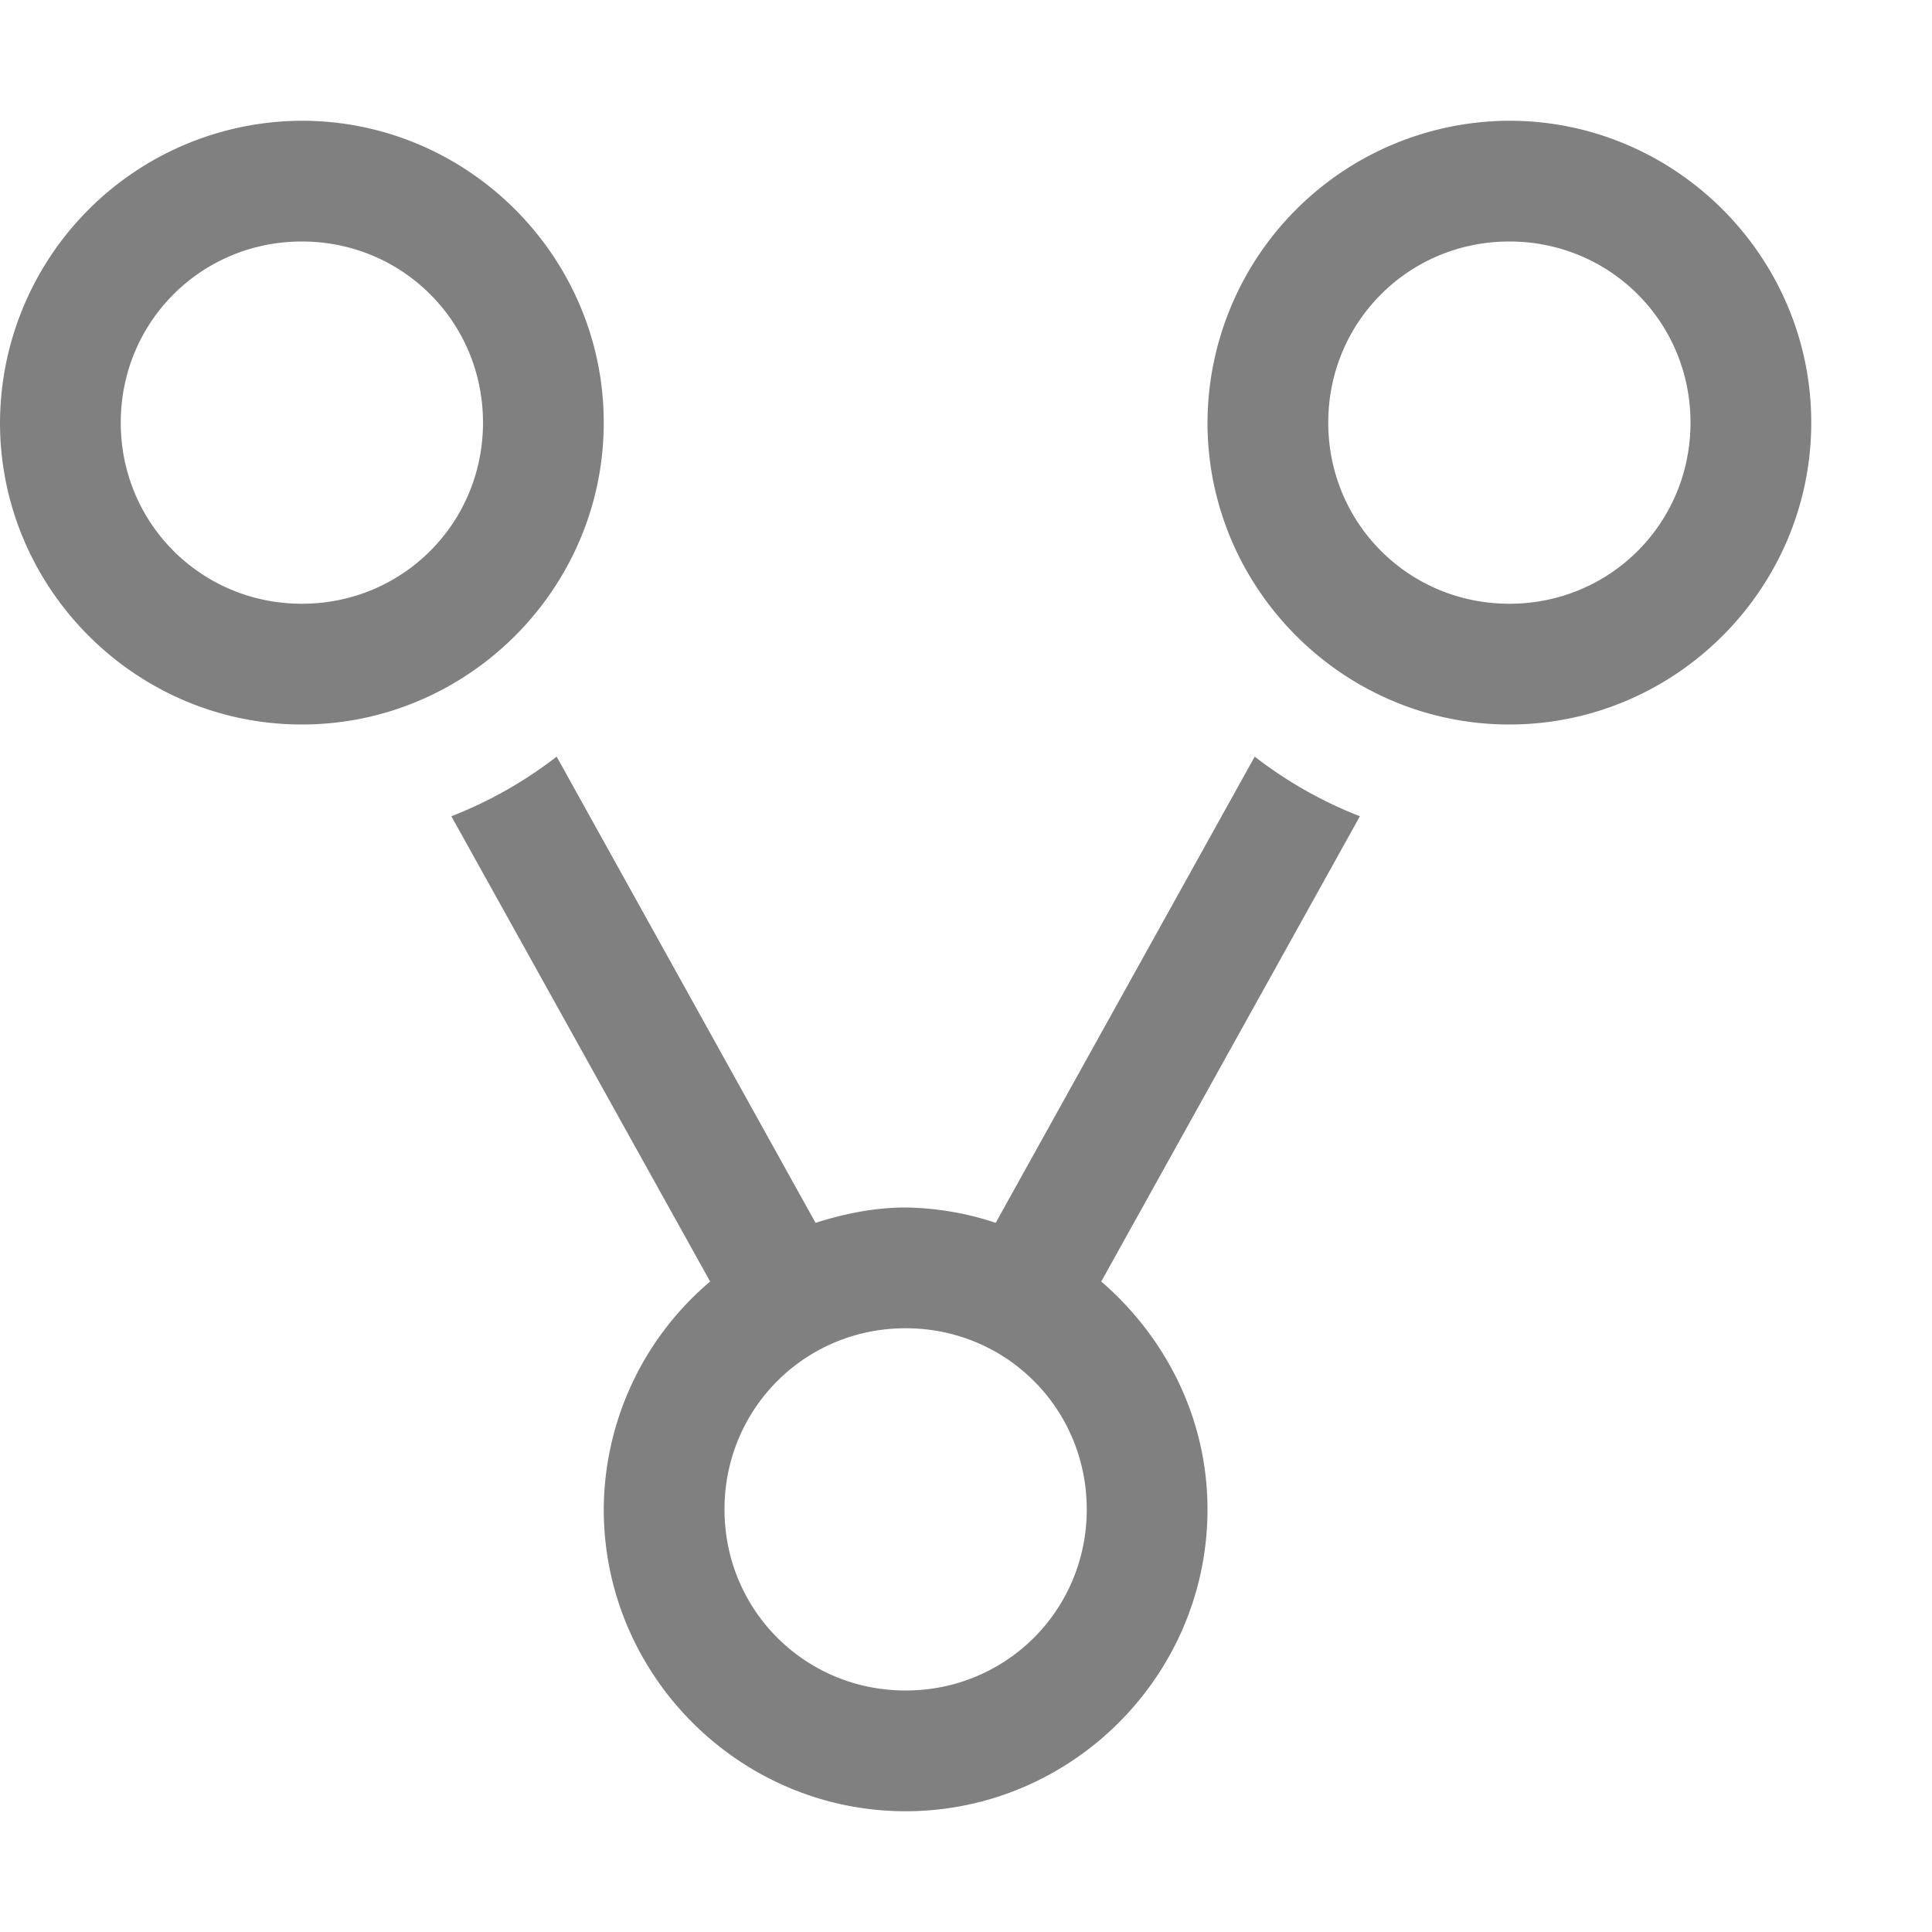 <svg height='16' width='16' xmlns='http://www.w3.org/2000/svg'>
    <g color='#000' transform='translate(-572 -52)'>
        
        <path d='M574.5 53a2.508 2.508 0 0 0-2.5 2.5c0 1.375 1.125 2.5 2.5 2.5s2.5-1.125 2.5-2.5-1.125-2.5-2.5-2.5zm10 0a2.508 2.508 0 0 0-2.5 2.5c0 1.375 1.125 2.5 2.5 2.5s2.5-1.125 2.5-2.5-1.125-2.5-2.5-2.5zm-10 1c.834 0 1.5.666 1.5 1.5s-.666 1.5-1.5 1.5-1.5-.666-1.5-1.5.666-1.5 1.5-1.5zm10 0c.834 0 1.5.666 1.5 1.5s-.666 1.5-1.5 1.5-1.5-.666-1.5-1.5.666-1.5 1.5-1.5zm-7.89 4.266a3.495 3.495 0 0 1-.872.494l2.143 3.853A2.487 2.487 0 0 0 577 64.5c0 1.375 1.125 2.5 2.5 2.5s2.5-1.125 2.5-2.5c0-.755-.347-1.427-.88-1.887l2.142-3.853a3.495 3.495 0 0 1-.871-.494l-2.145 3.861A2.454 2.454 0 0 0 579.5 62c-.261 0-.509.052-.746.127zM579.5 63c.834 0 1.5.666 1.5 1.5s-.666 1.5-1.5 1.5-1.5-.666-1.5-1.5.666-1.5 1.5-1.5z' fill='gray' font-family='sans-serif' font-weight='400' overflow='visible' style='line-height:normal;font-variant-ligatures:normal;font-variant-position:normal;font-variant-caps:normal;font-variant-numeric:normal;font-variant-alternates:normal;font-feature-settings:normal;text-indent:0;text-align:start;text-decoration-line:none;text-decoration-style:solid;text-decoration-color:#000;text-transform:none;text-orientation:mixed;shape-padding:0;isolation:auto;mix-blend-mode:normal' white-space='normal'/>
    </g>
</svg>
